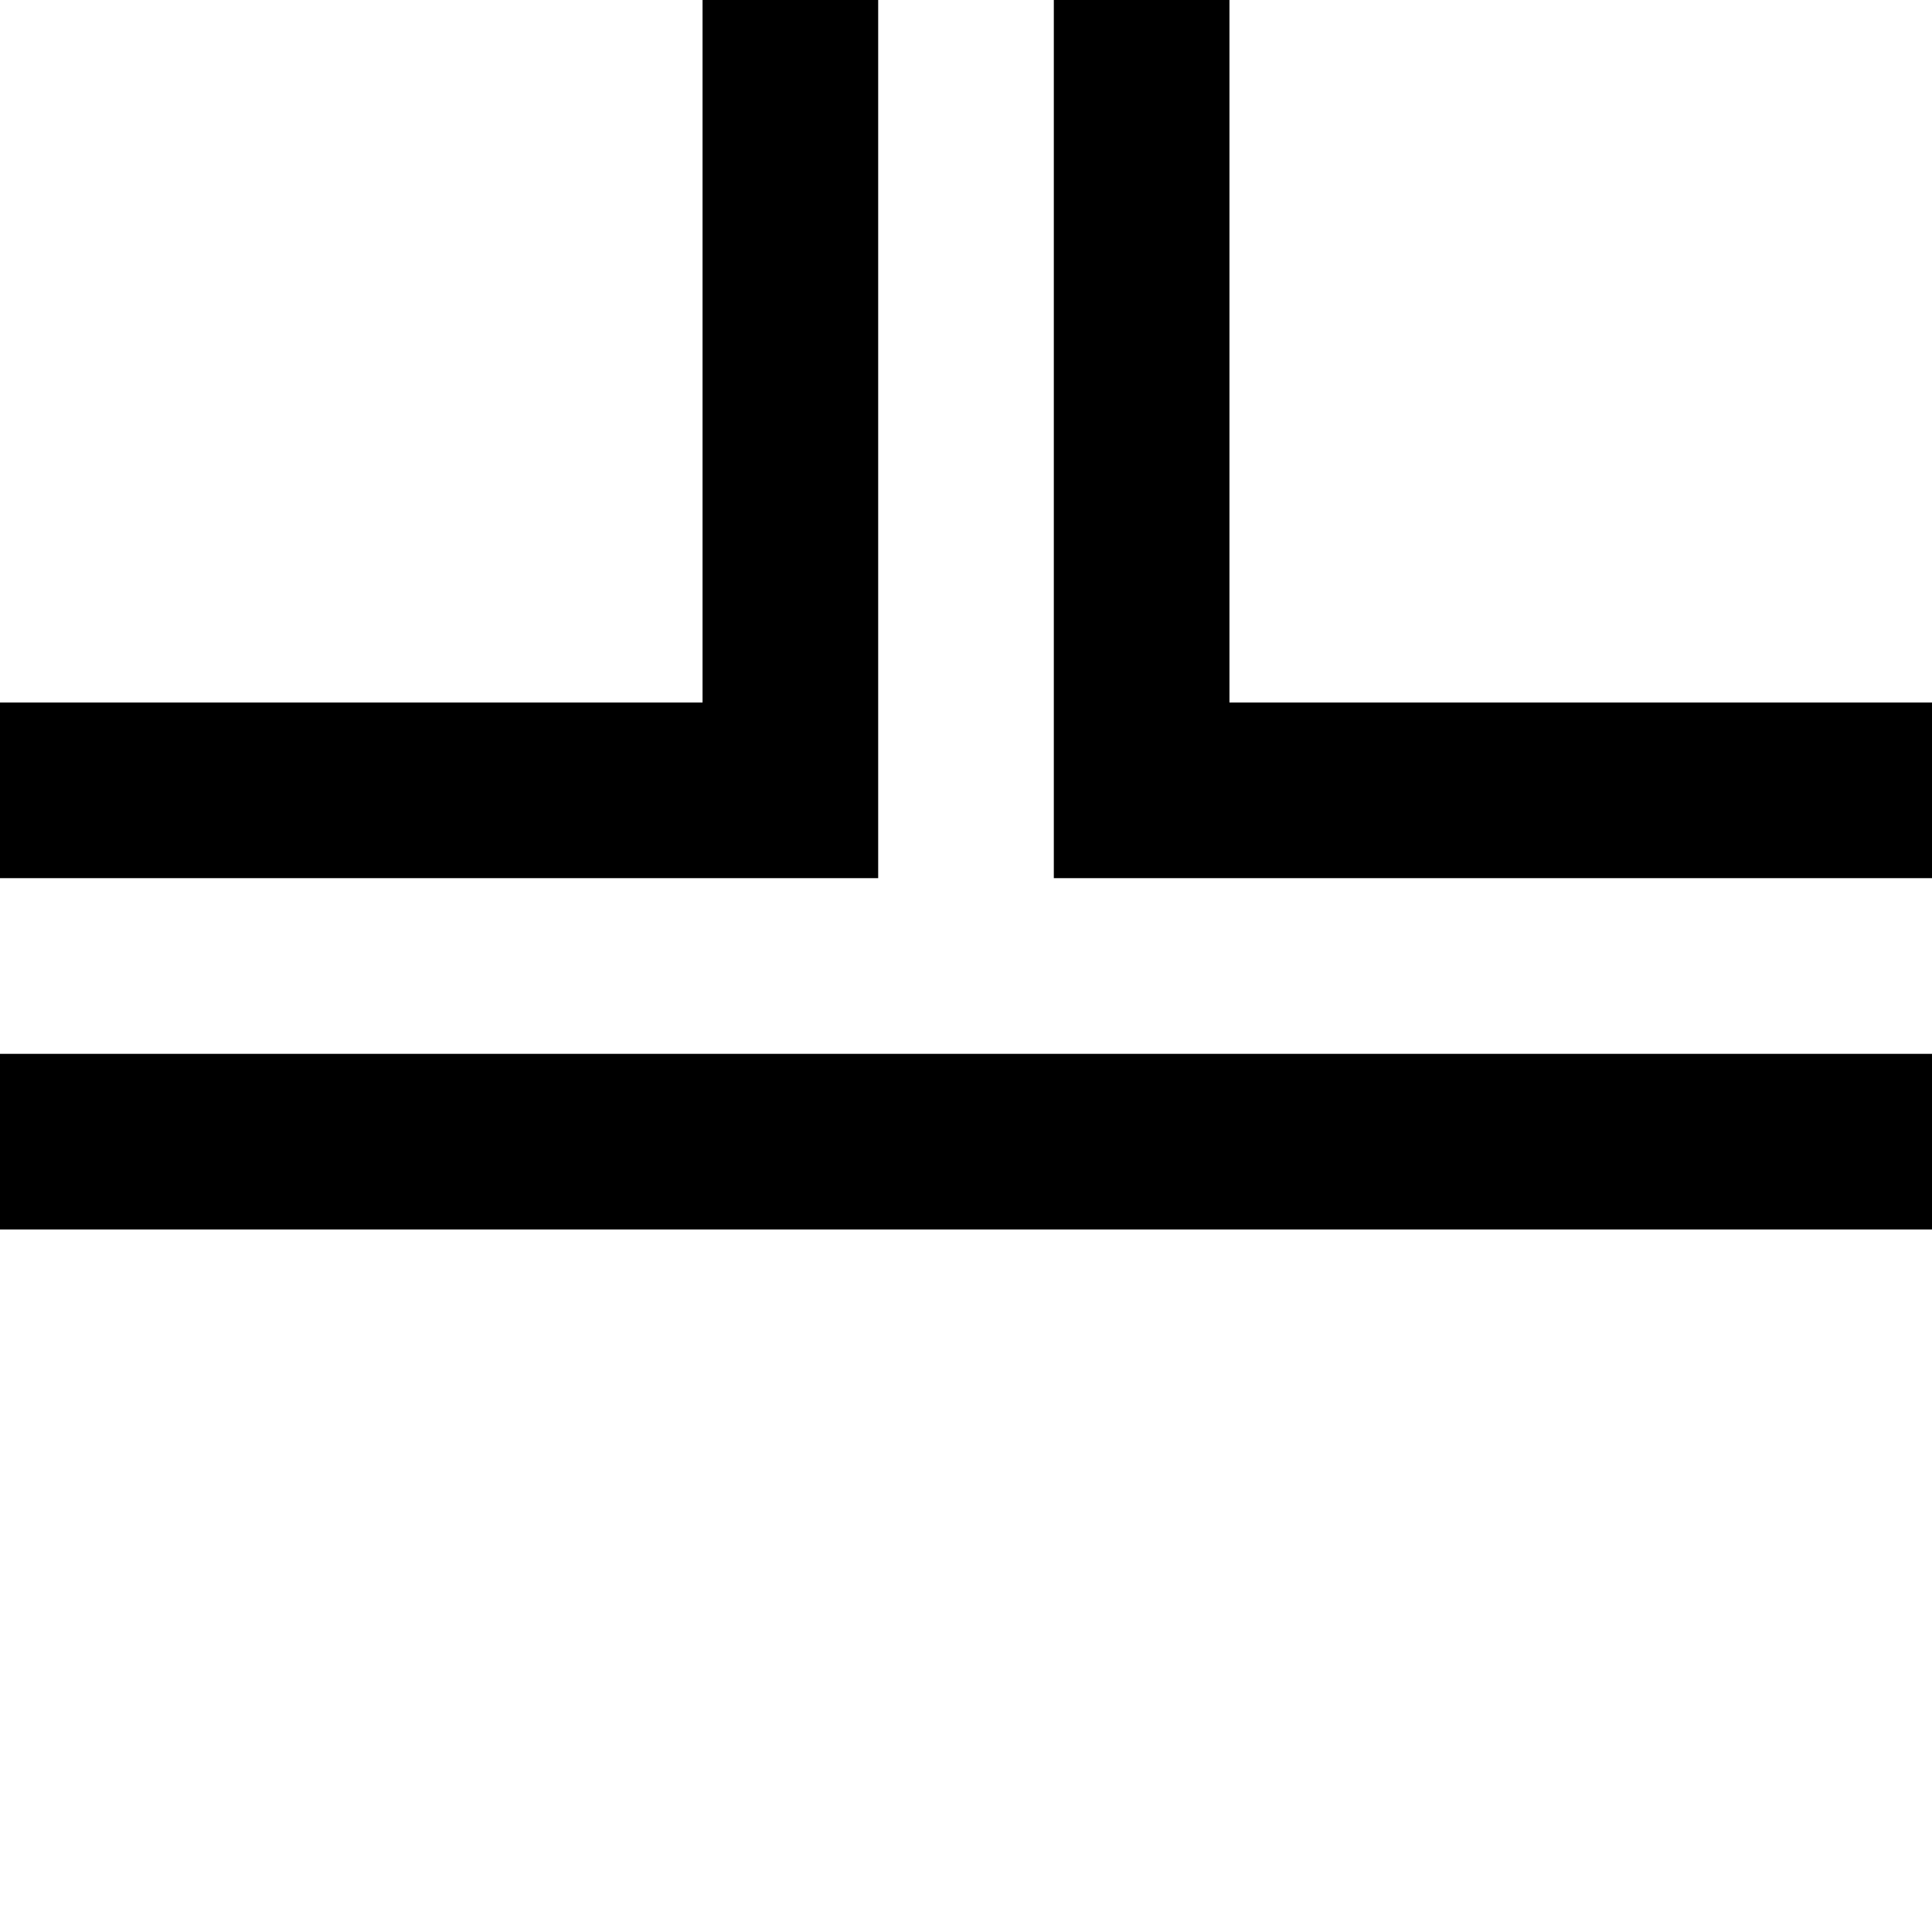 <svg xmlns="http://www.w3.org/2000/svg" xmlns:xlink="http://www.w3.org/1999/xlink" width="22" height="22" viewBox="0 0 22 22"><path fill="currentColor" d="M10 10H0V8h8V0h2m12 10H12V0h2v8h8m0 6H0v-2h22Z"/></svg>